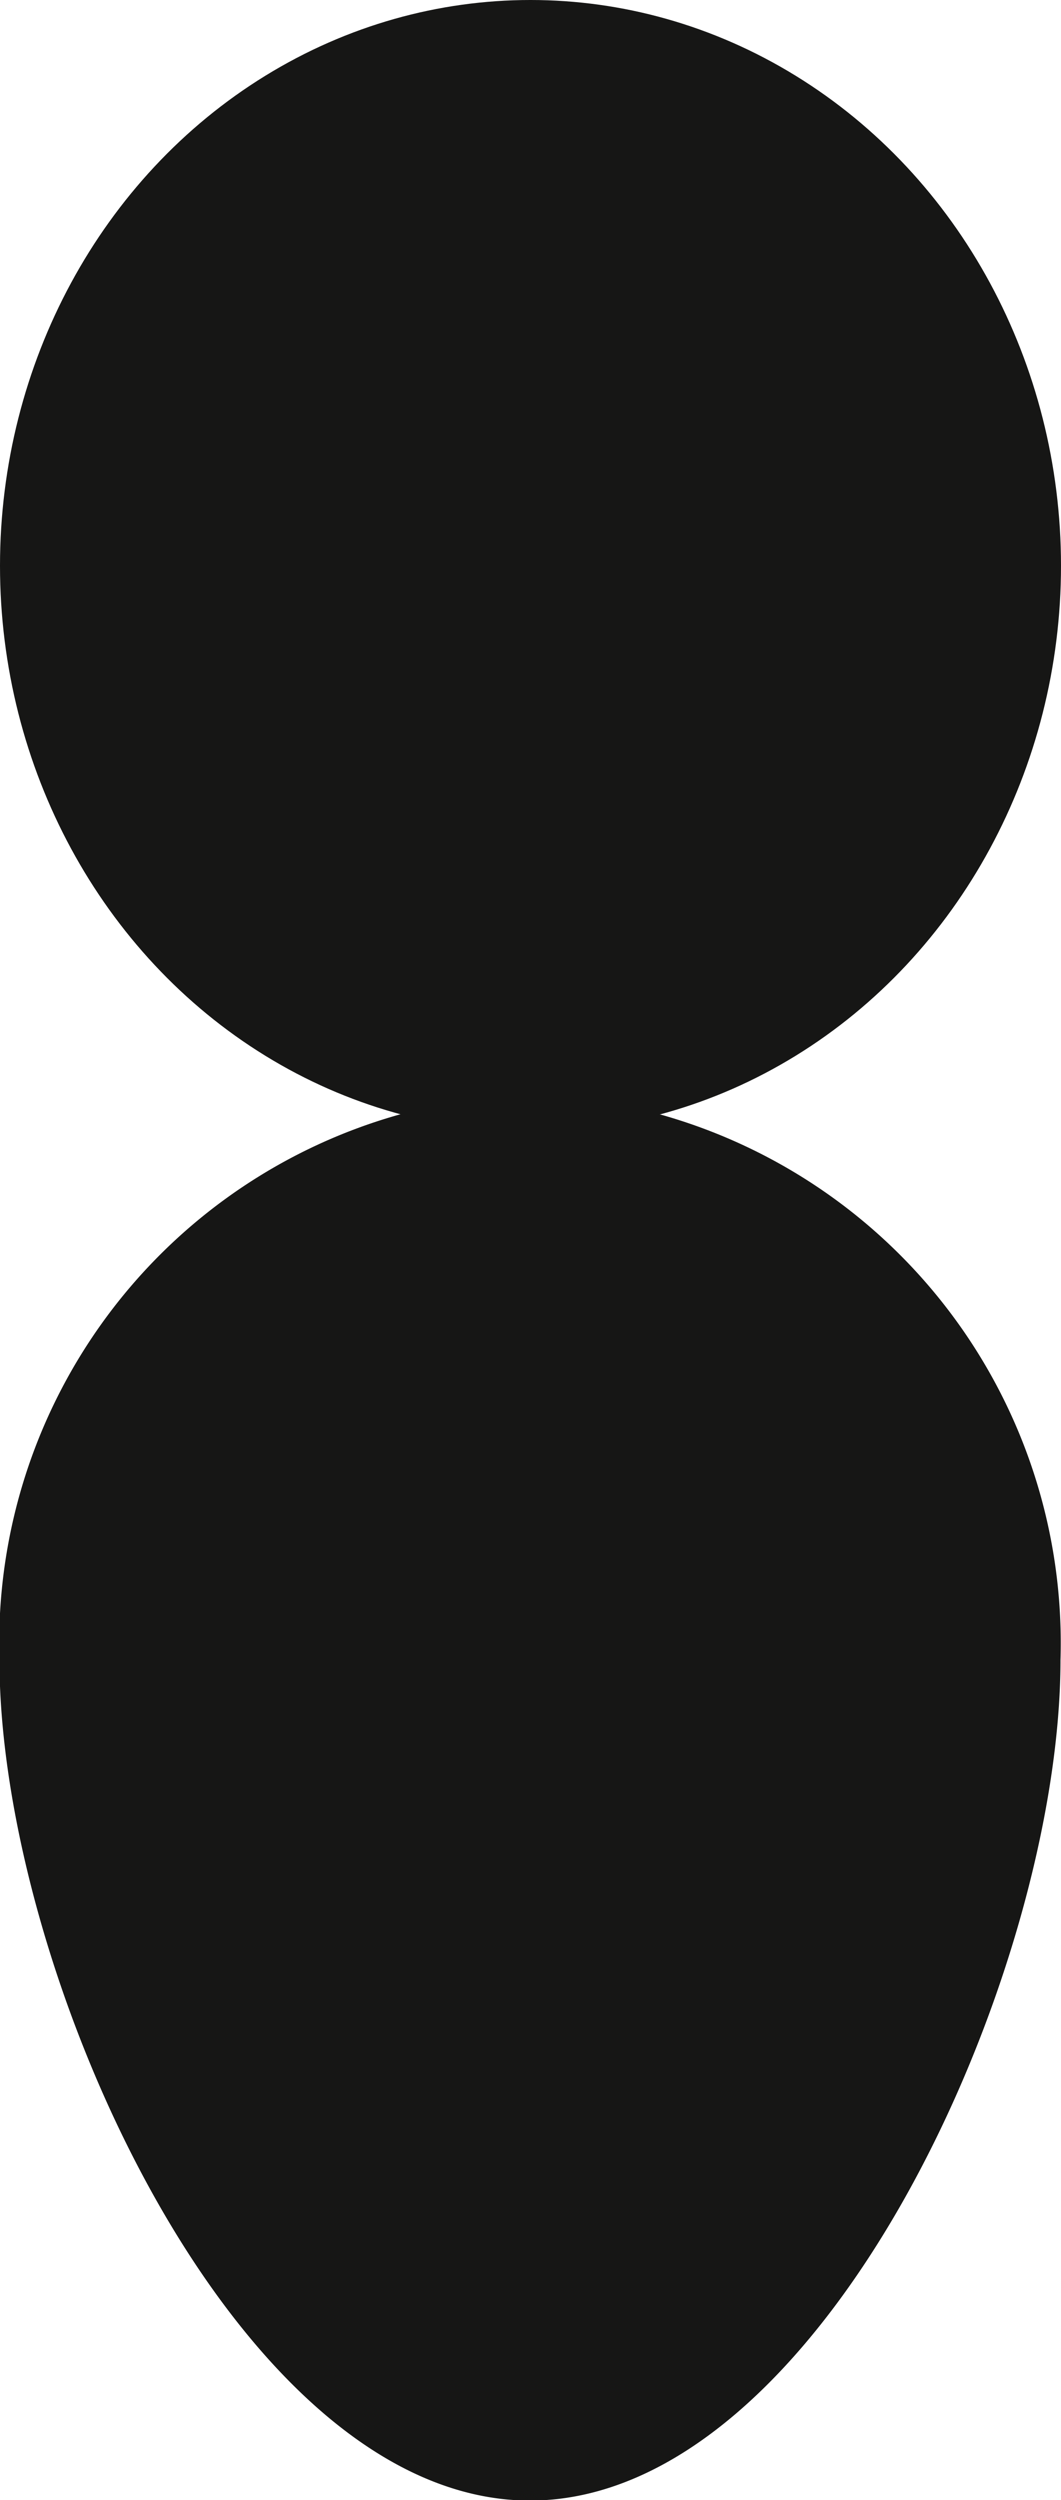 <svg xmlns="http://www.w3.org/2000/svg" width="10.1" height="23.796" viewBox="0 0 10.1 23.796">
  <g id="Groupe_28" data-name="Groupe 28" transform="translate(-1549.005 202.213)">
    <ellipse id="Ellipse_4" data-name="Ellipse 4" cx="5.05" cy="5.385" rx="5.05" ry="5.385" transform="translate(1549.005 -202.213)" fill="#161615"/>
    <path id="Tracé_57" data-name="Tracé 57" d="M1559.1-96.743c0,2.974-2.261,8-5.05,8s-5.05-5.021-5.05-8a5.225,5.225,0,0,1,5.05-5.385A5.225,5.225,0,0,1,1559.1-96.743Z" transform="translate(0 -89.669)" fill="#161615"/>
  </g>
</svg>
